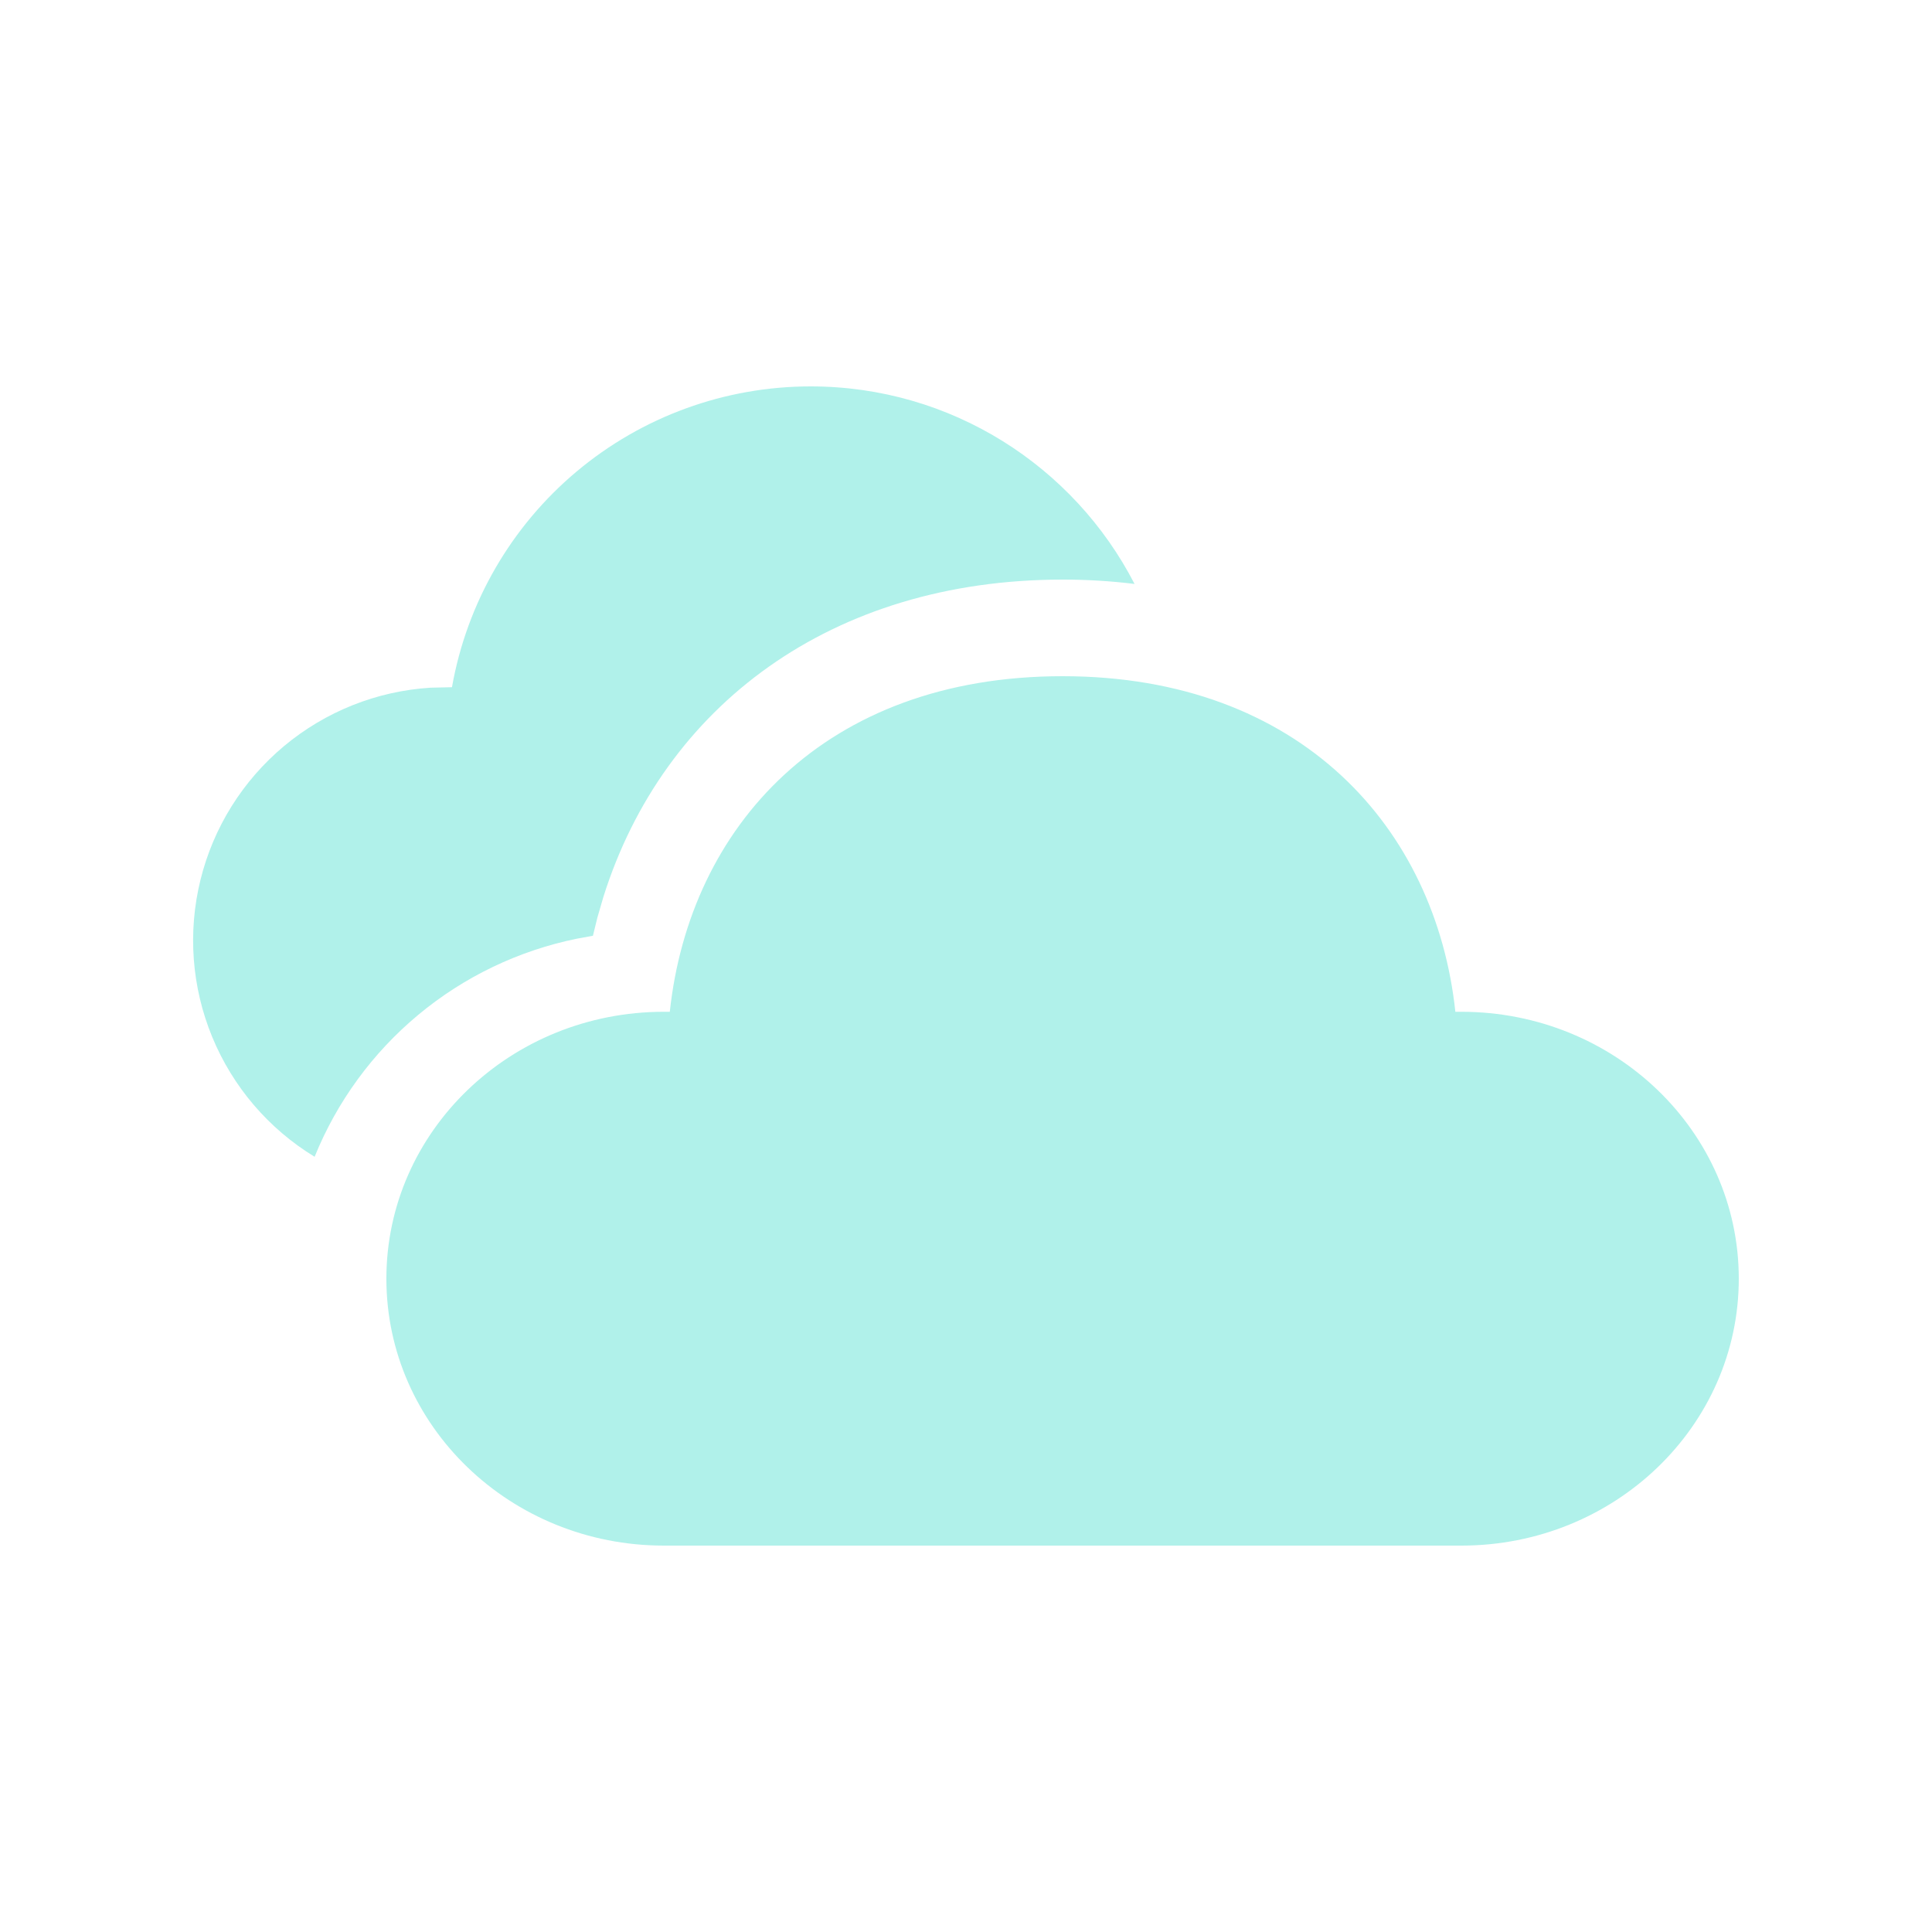 <svg width="116" height="116" viewBox="0 0 116 116" fill="none" xmlns="http://www.w3.org/2000/svg">
<path d="M63.799 40.6C78.096 40.6 86.205 49.729 87.382 60.749H87.742C96.941 60.749 104.399 67.924 104.399 76.775C104.399 85.625 96.941 92.8 87.742 92.8H39.857C30.658 92.8 23.199 85.625 23.199 76.775C23.199 67.924 30.658 60.749 39.857 60.749H40.216C41.405 49.654 49.502 40.6 63.799 40.6ZM48.673 23.2C57.118 23.2 64.484 28.002 68.12 35.061C66.687 34.885 65.244 34.798 63.799 34.8C49.937 34.8 39.834 42.381 36.226 53.859L35.866 55.1L35.6 56.185L34.643 56.359C31.14 57.072 27.869 58.641 25.12 60.926C22.371 63.212 20.231 66.142 18.89 69.455C16.127 67.772 13.973 65.251 12.741 62.259C11.508 59.267 11.263 55.961 12.039 52.82C12.815 49.679 14.573 46.867 17.057 44.794C19.54 42.72 22.621 41.493 25.85 41.29L27.137 41.261C28.032 36.2 30.681 31.615 34.619 28.312C38.557 25.009 43.533 23.199 48.673 23.2Z" fill="#B0F1EA"/>
</svg>
